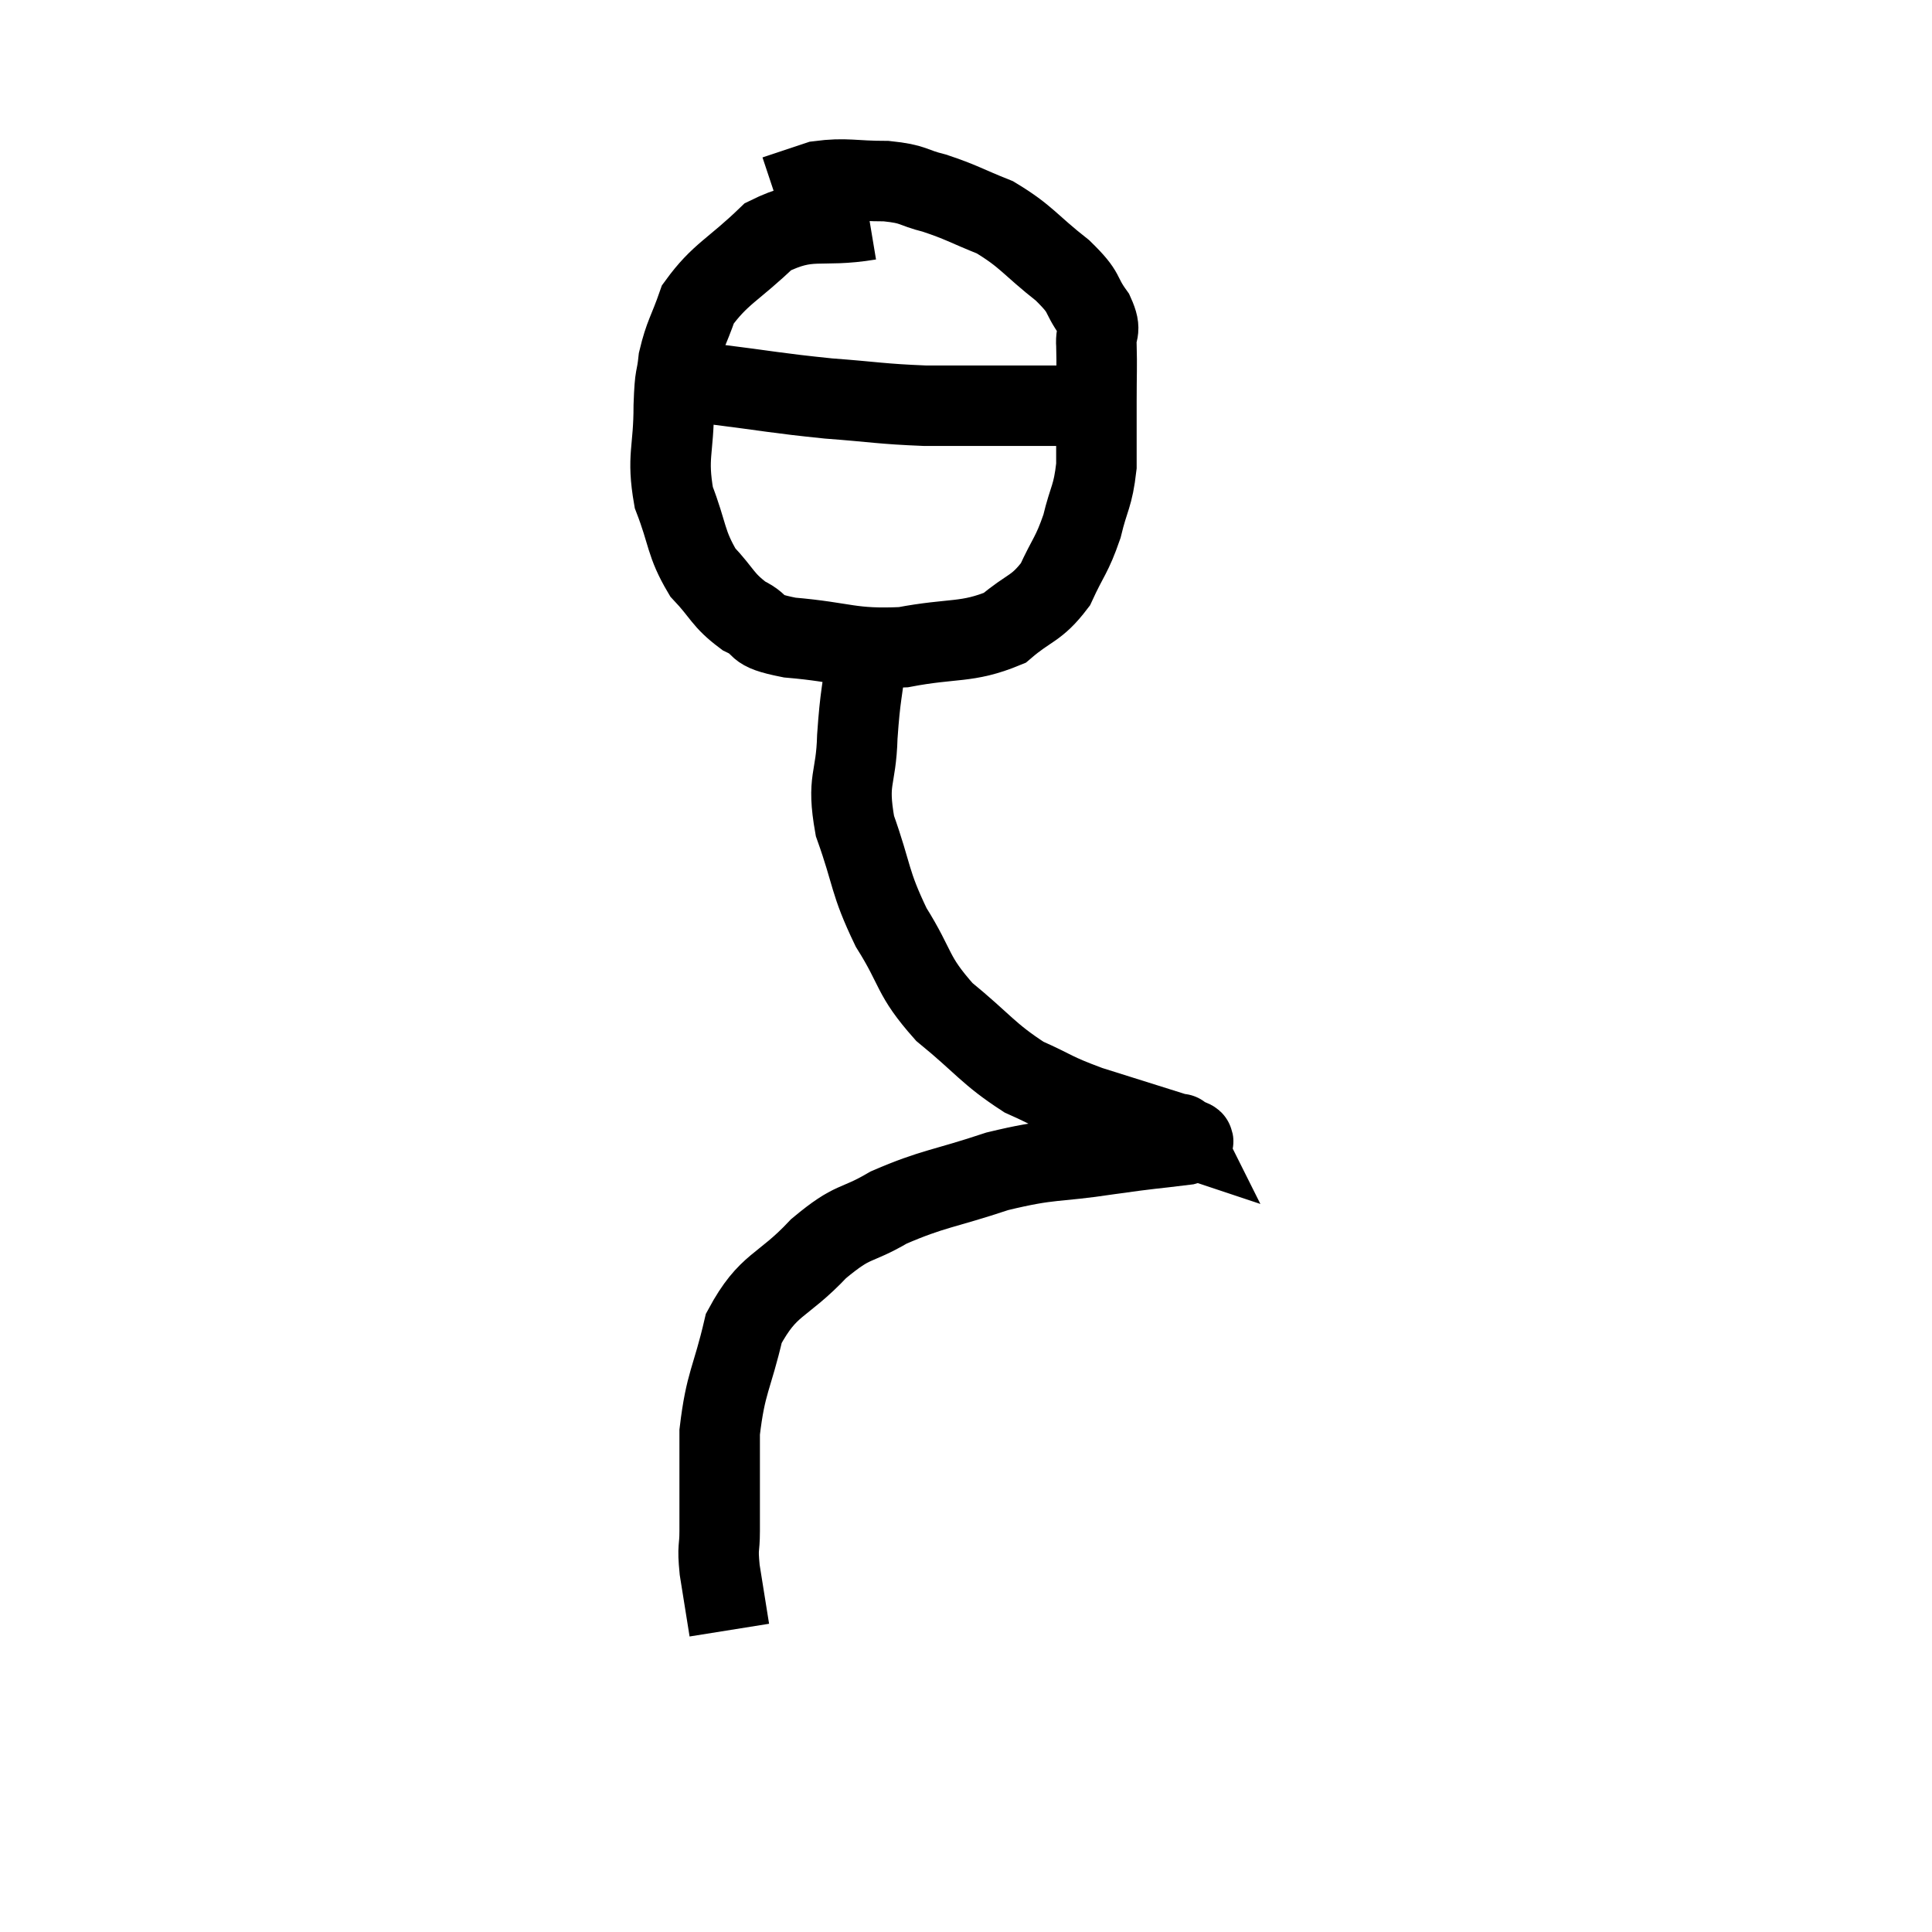 <svg width="48" height="48" viewBox="0 0 48 48" xmlns="http://www.w3.org/2000/svg"><path d="M 21.6 5.46 C 20.34 5.67, 20.145 5.355, 19.08 5.88 C 18.21 6.72, 17.895 6.795, 17.34 7.56 C 17.1 8.25, 17.01 8.31, 16.86 8.94 C 16.8 9.51, 16.77 9.225, 16.74 10.08 C 16.74 11.22, 16.56 11.325, 16.74 12.36 C 17.1 13.29, 17.025 13.485, 17.46 14.22 C 17.97 14.76, 17.94 14.895, 18.48 15.3 C 19.05 15.57, 18.63 15.645, 19.62 15.84 C 21.03 15.96, 21.105 16.14, 22.44 16.08 C 23.7 15.84, 24.015 15.99, 24.96 15.6 C 25.59 15.06, 25.74 15.15, 26.22 14.52 C 26.55 13.8, 26.625 13.815, 26.88 13.08 C 27.06 12.33, 27.15 12.36, 27.24 11.58 C 27.24 10.77, 27.24 10.71, 27.24 9.96 C 27.24 9.27, 27.255 9.12, 27.24 8.58 C 27.21 8.19, 27.39 8.265, 27.18 7.8 C 26.79 7.26, 27.015 7.32, 26.4 6.72 C 25.56 6.06, 25.515 5.88, 24.72 5.4 C 23.97 5.1, 23.895 5.025, 23.22 4.8 C 22.62 4.65, 22.74 4.575, 22.02 4.5 C 21.18 4.5, 21.03 4.41, 20.34 4.5 C 19.8 4.68, 19.53 4.77, 19.26 4.86 L 19.26 4.86" fill="none" stroke="black" stroke-width="2"></path><path d="M 17.04 9.24 C 17.37 9.39, 16.815 9.375, 17.7 9.54 C 19.14 9.72, 19.26 9.765, 20.58 9.9 C 21.78 9.99, 21.87 10.035, 22.98 10.08 C 24 10.08, 24.135 10.08, 25.02 10.08 C 25.77 10.08, 25.875 10.08, 26.52 10.08 C 27.06 10.08, 27.255 10.08, 27.6 10.08 L 27.9 10.08" fill="none" stroke="black" stroke-width="2"></path><path d="M 21.54 16.2 C 21.42 17.25, 21.375 17.22, 21.3 18.3 C 21.27 19.41, 21.03 19.335, 21.24 20.52 C 21.69 21.78, 21.585 21.885, 22.14 23.04 C 22.8 24.09, 22.635 24.21, 23.46 25.14 C 24.45 25.95, 24.54 26.175, 25.44 26.76 C 26.25 27.12, 26.13 27.135, 27.06 27.48 C 28.11 27.81, 28.59 27.96, 29.16 28.14 C 29.25 28.17, 29.295 28.185, 29.34 28.2 C 29.34 28.2, 29.34 28.2, 29.34 28.2 C 29.34 28.2, 29.31 28.14, 29.34 28.2 C 29.4 28.32, 29.91 28.32, 29.46 28.44 C 28.5 28.56, 28.71 28.515, 27.54 28.68 C 26.16 28.89, 26.145 28.77, 24.78 29.1 C 23.43 29.55, 23.19 29.52, 22.08 30 C 21.21 30.51, 21.24 30.27, 20.34 31.02 C 19.41 32.01, 19.095 31.86, 18.48 33 C 18.18 34.29, 18.03 34.32, 17.88 35.58 C 17.88 36.81, 17.88 37.185, 17.88 38.04 C 17.88 38.52, 17.82 38.385, 17.88 39 C 18 39.75, 18.06 40.125, 18.12 40.5 L 18.12 40.5" fill="none" stroke="black" stroke-width="2"></path></svg>